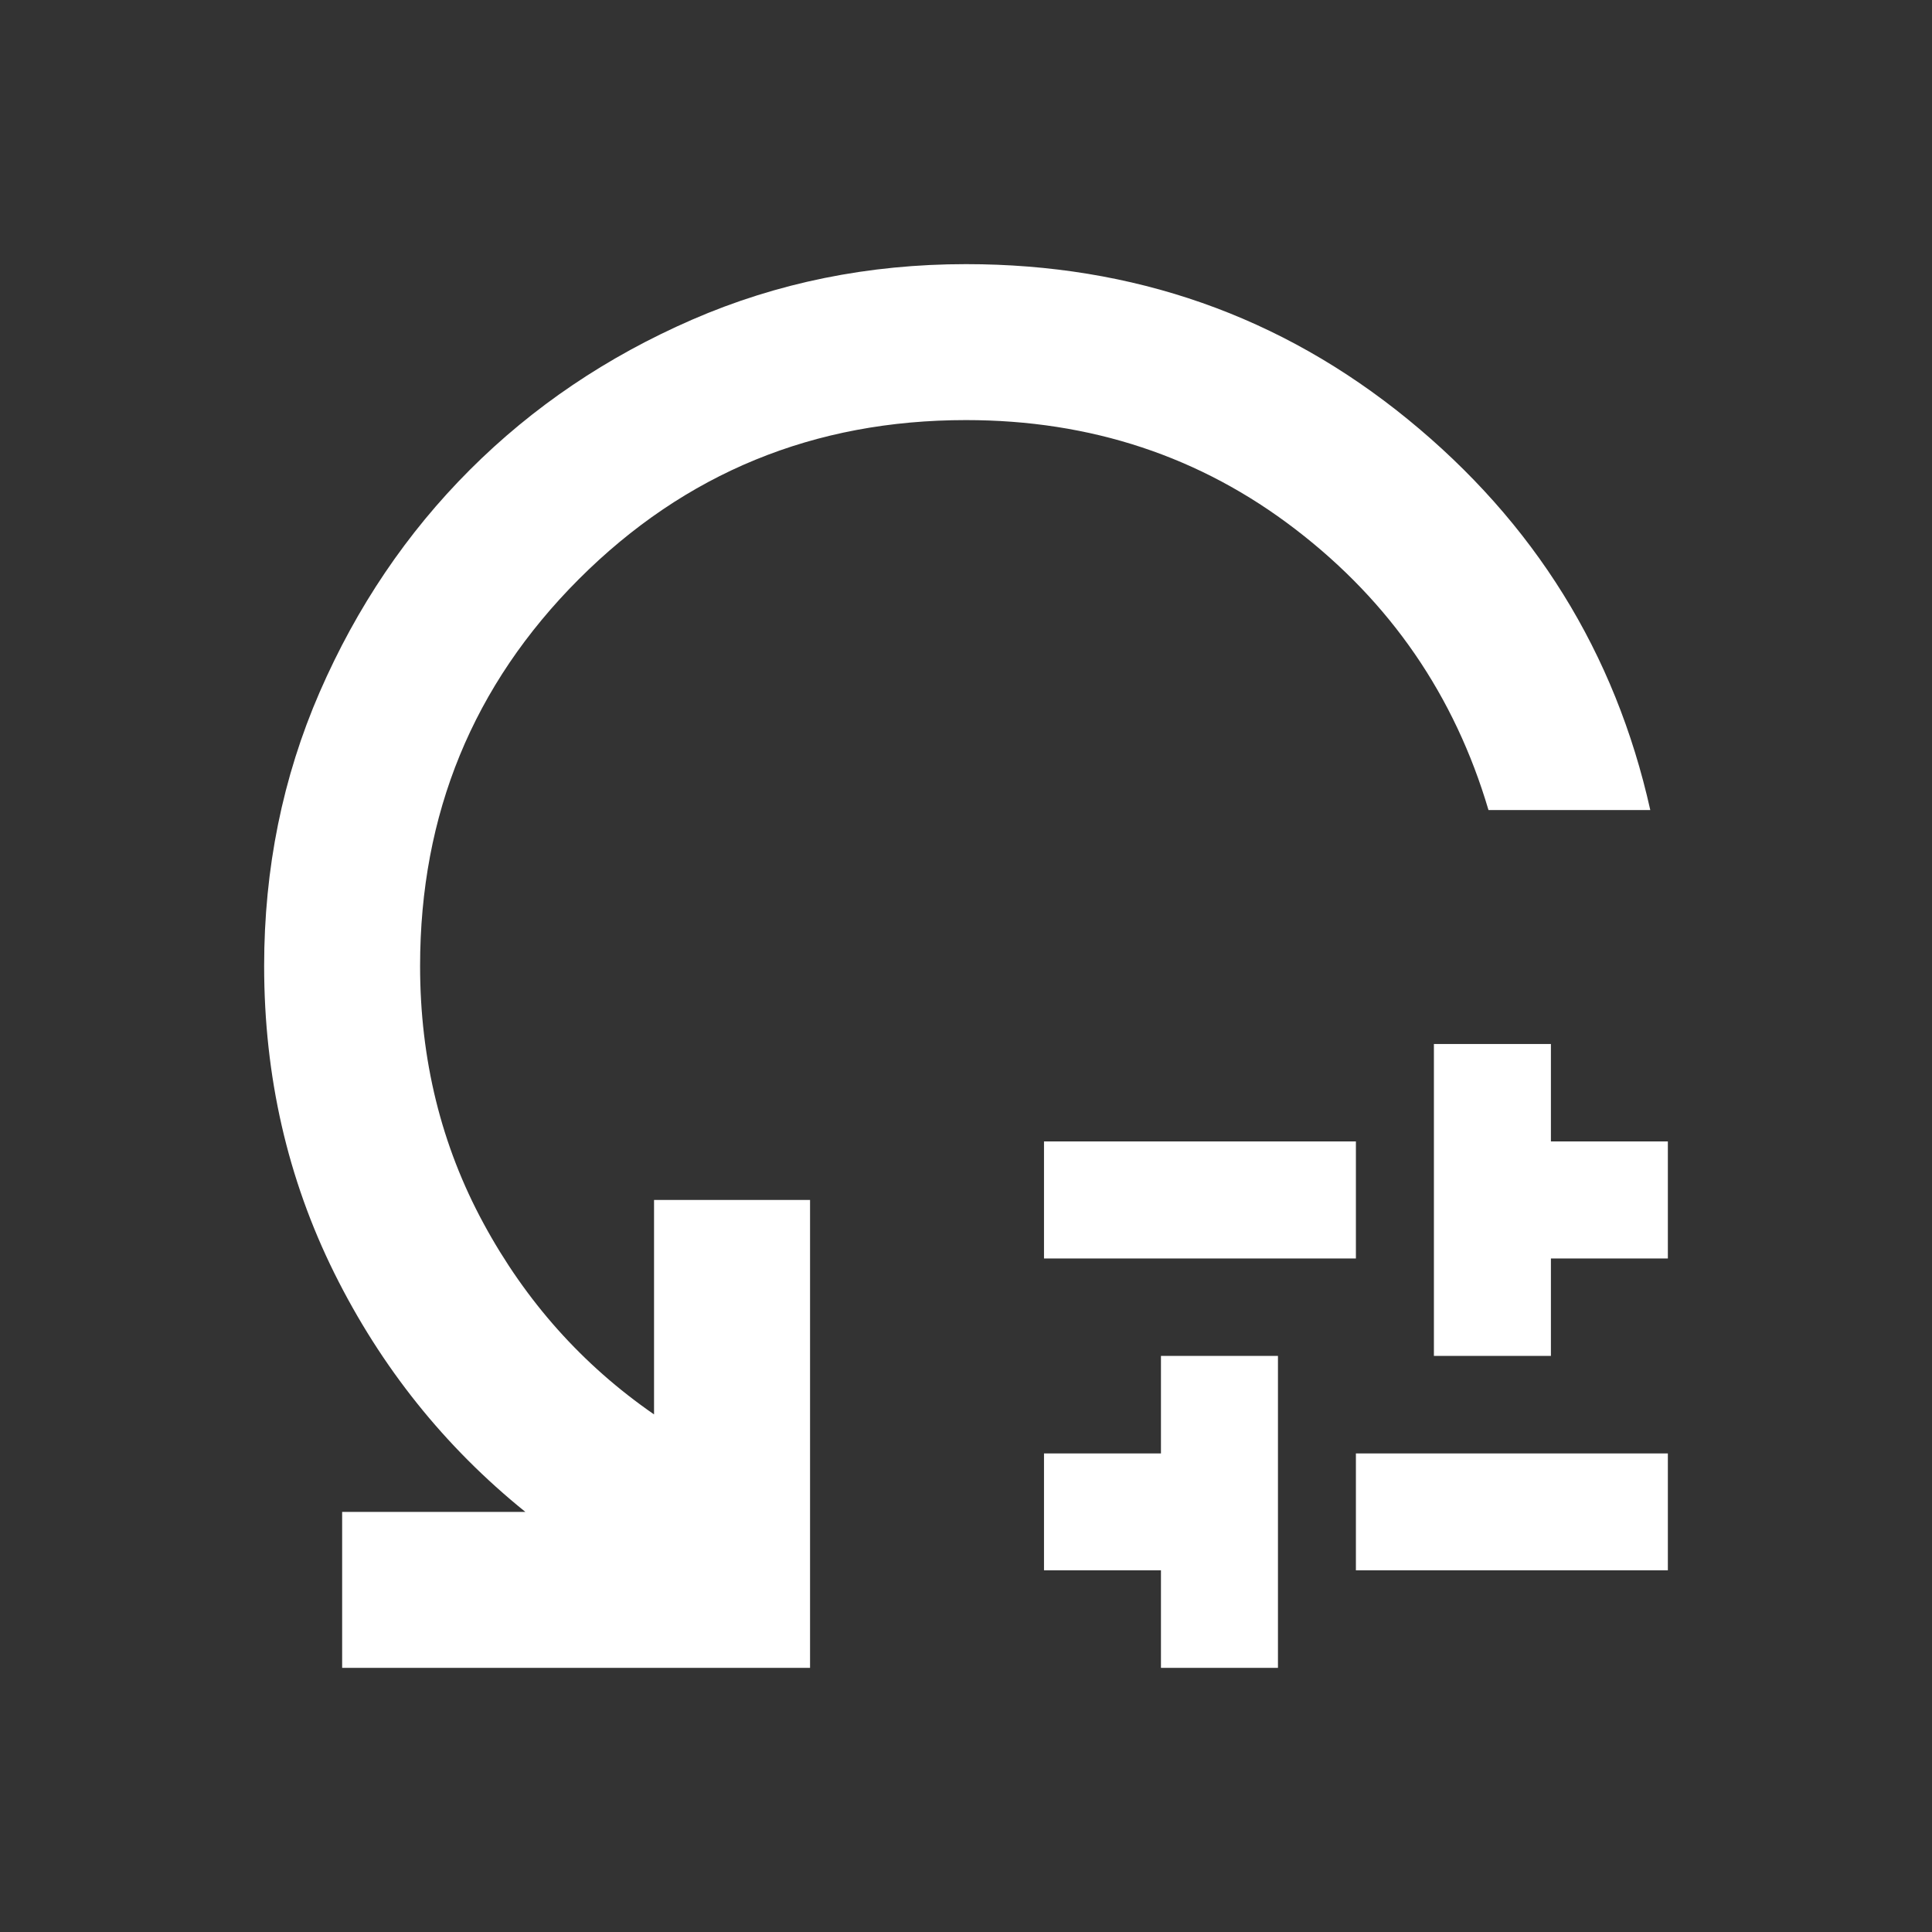 <svg width="32" height="32" viewBox="0 0 32 32" fill="none" xmlns="http://www.w3.org/2000/svg">
<rect x="0" y="0" width="32" height="32" fill="#333333" stroke="none"/>
<mask id="mask0_486_155" style="mask-type:alpha" maskUnits="userSpaceOnUse" x="0" y="0" width="32" height="32">
<rect x="0.5" y="0.5" width="31" height="31" fill="#D9D9D9"/>
</mask>
<g mask="url(#mask0_486_155)">
<path d="M17.292 20.844V18.906H22.458V20.844H17.292ZM19.229 27.625V26.01H17.292V24.073H19.229V22.458H21.167V27.625H19.229ZM22.458 26.01V24.073H27.625V26.01H22.458ZM23.75 22.458V17.292H25.688V18.906H27.625V20.844H25.688V22.458H23.75ZM27.334 13.417H24.654C24.094 11.522 23.029 9.972 21.457 8.767C19.886 7.561 18.067 6.958 16 6.958C13.481 6.958 11.345 7.836 9.59 9.59C7.836 11.345 6.958 13.481 6.958 16C6.958 17.55 7.308 18.971 8.008 20.262C8.707 21.554 9.649 22.609 10.833 23.427V19.875H13.417V27.625H5.667V25.042H8.702C7.367 23.965 6.312 22.647 5.537 21.086C4.763 19.525 4.375 17.83 4.375 16C4.375 14.385 4.682 12.873 5.295 11.463C5.909 10.053 6.738 8.826 7.782 7.782C8.826 6.738 10.053 5.909 11.463 5.295C12.873 4.682 14.385 4.375 16 4.375C18.777 4.375 21.215 5.231 23.314 6.942C25.413 8.654 26.753 10.812 27.334 13.417Z" fill="white"/>
</g>
</svg>
